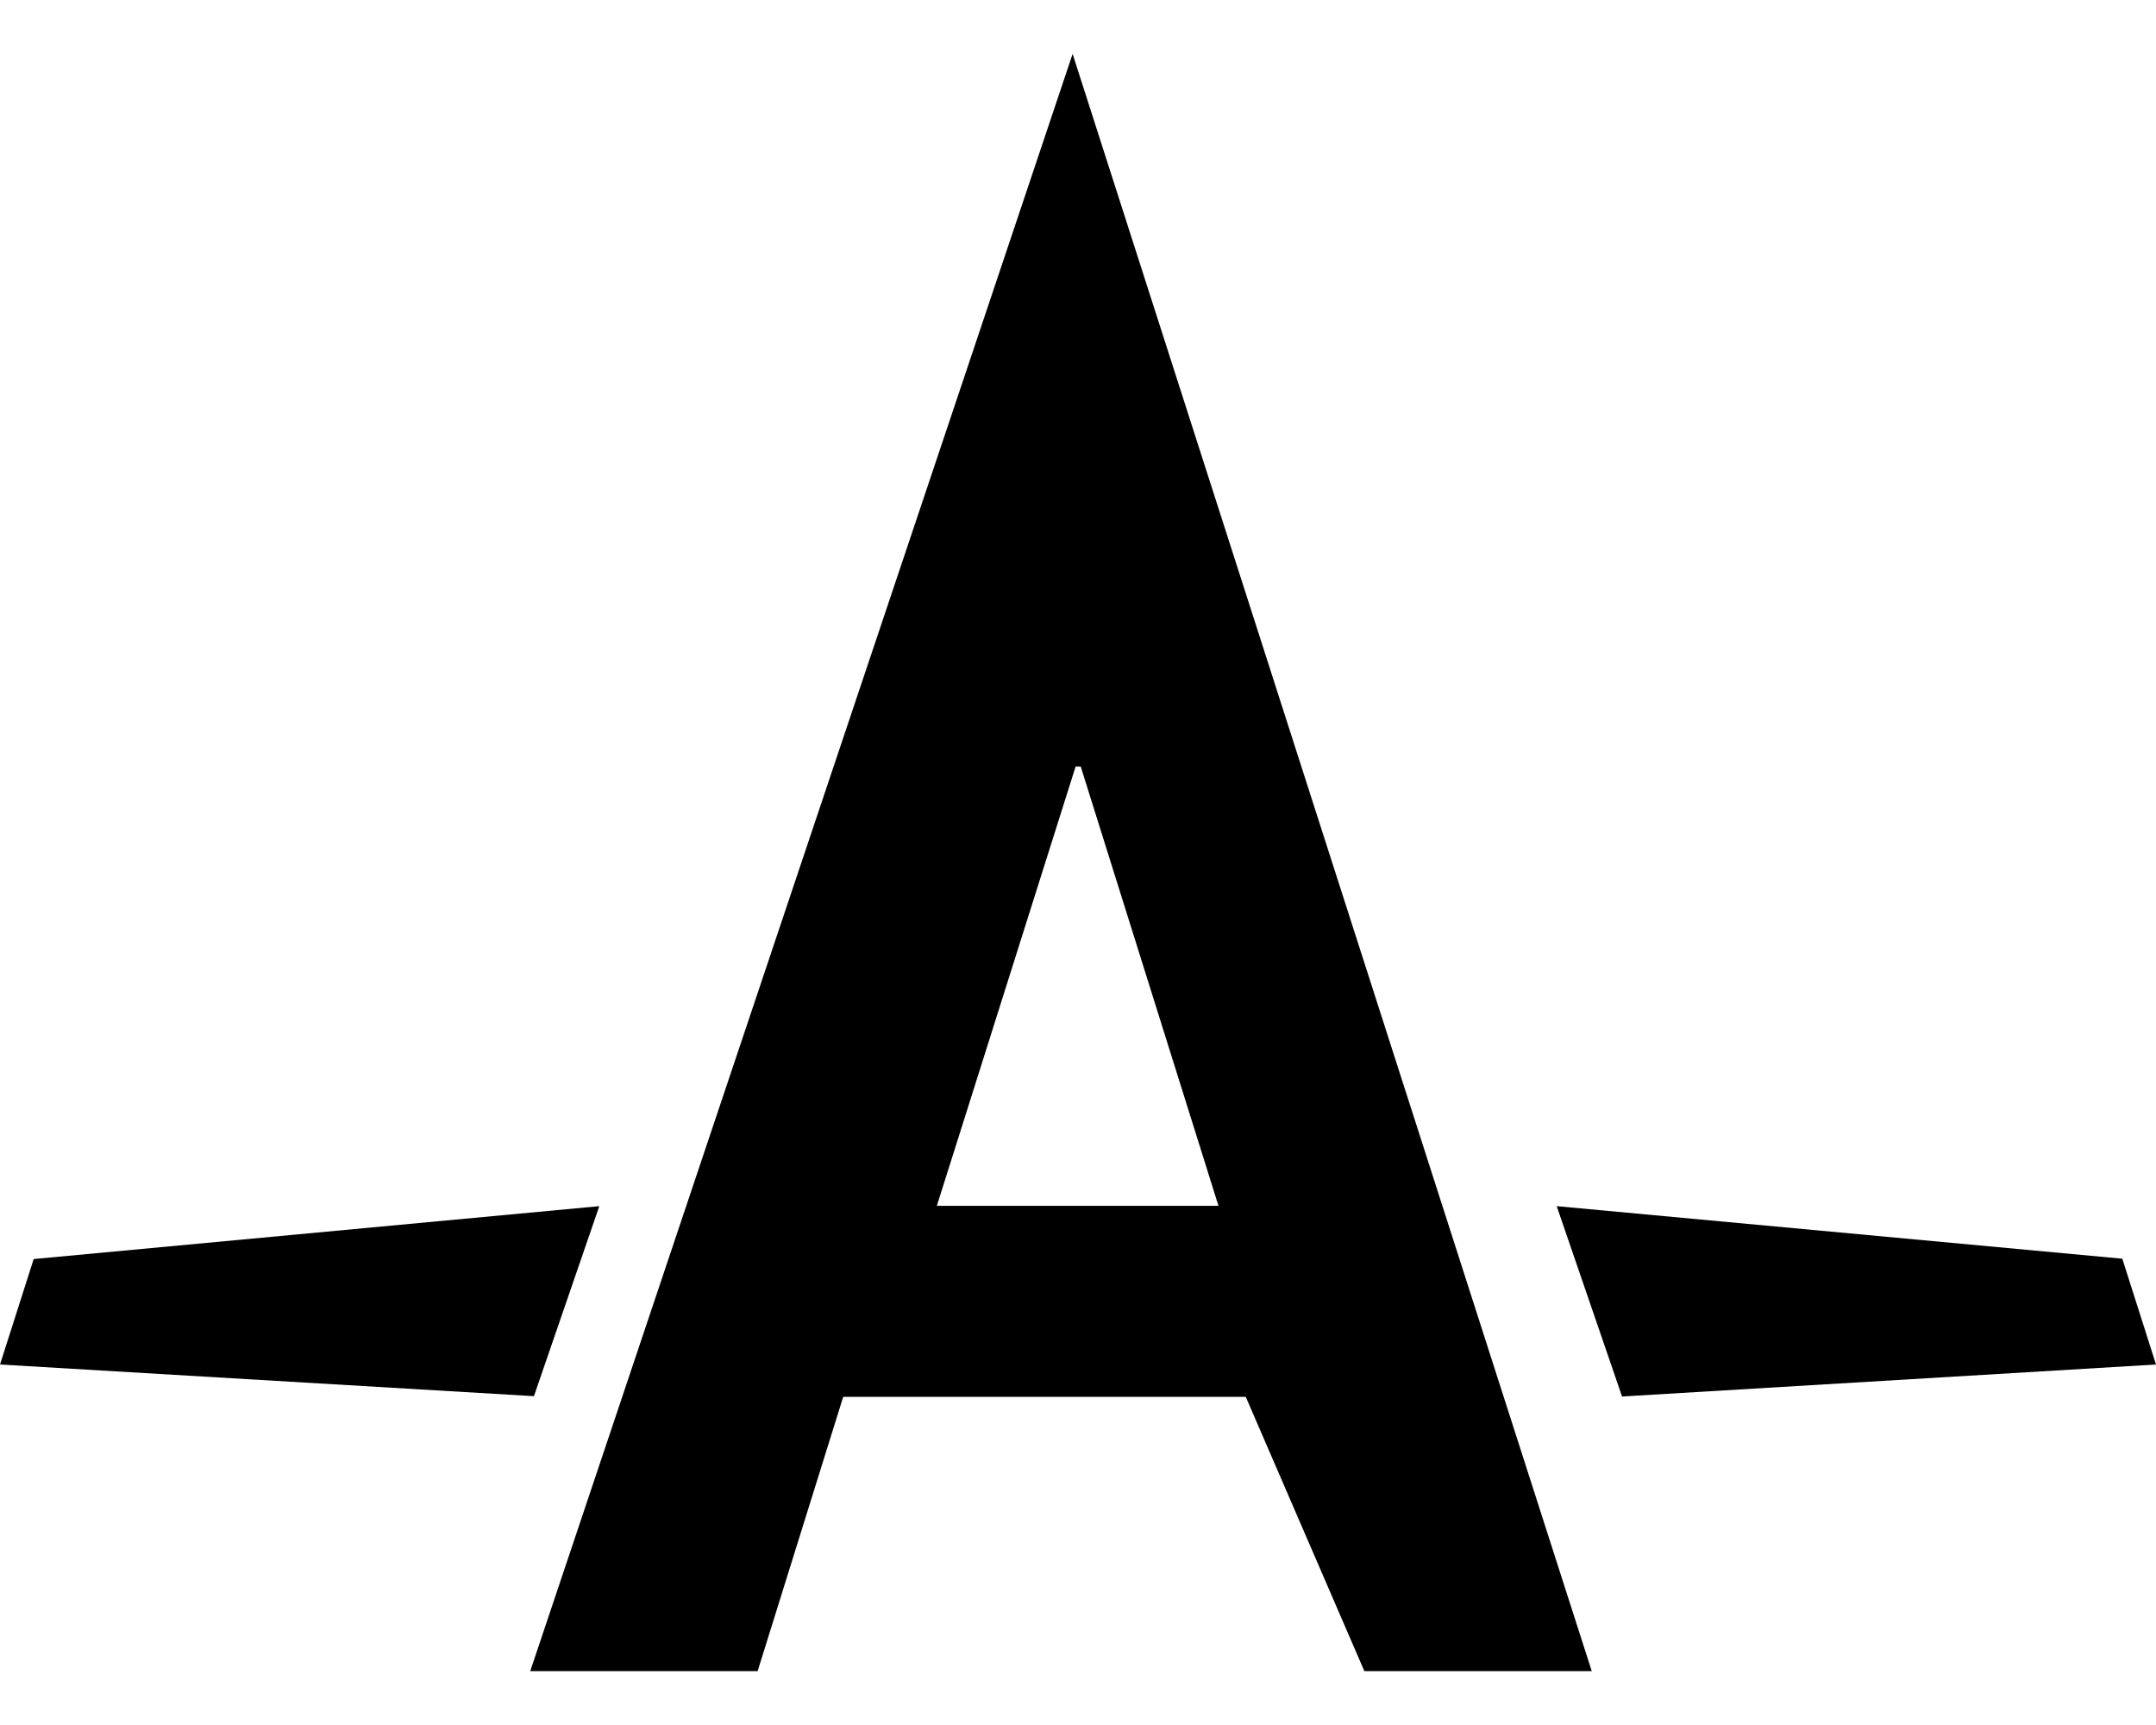 <svg xmlns="http://www.w3.org/2000/svg" viewBox="0 0 640 512"><path d="M318.4 16l-161 480h67.5l25.4-81.4h119.5L405 496h67.5L318.4 16zm-40.3 341.9l41.2-130.4h1.5l40.9 130.4h-83.6zM640 405l-10-31.4L462.1 358l19.4 56.5L640 405zm-462.1-47L10 373.7 0 405l158.5 9.4 19.4-56.4z"/></svg>